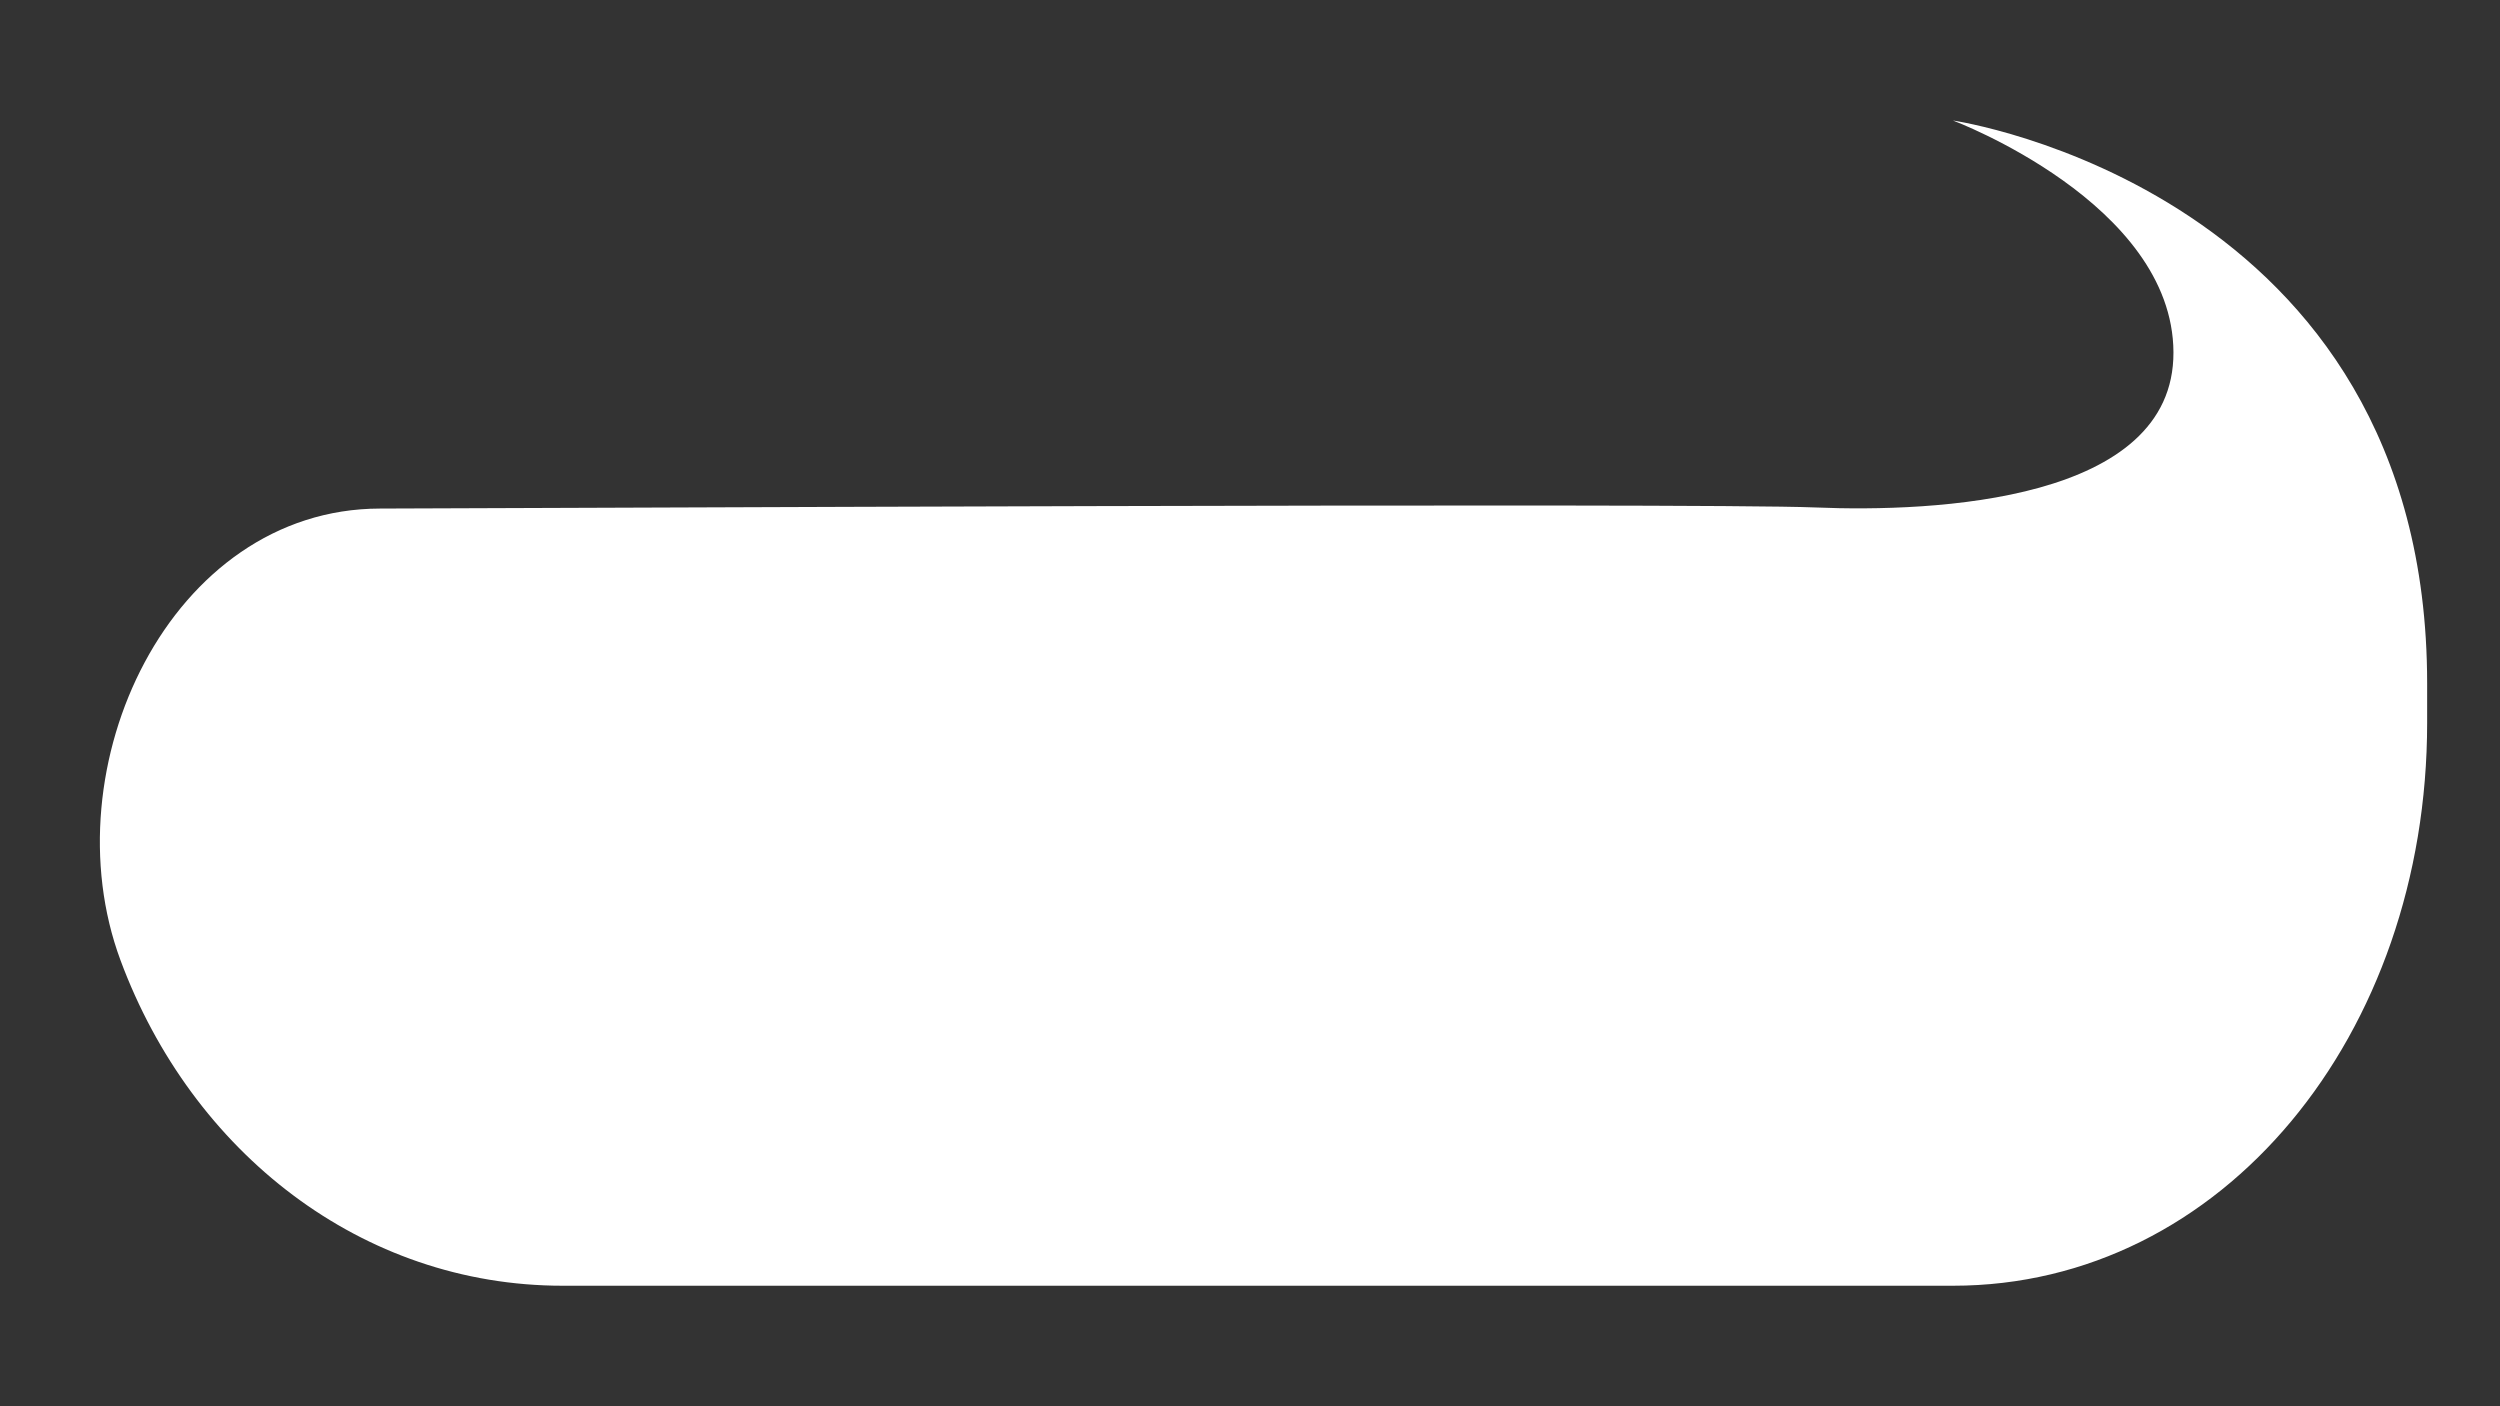 <?xml version="1.0" encoding="UTF-8" standalone="no"?>
<!-- Created with Inkscape (http://www.inkscape.org/) -->

<svg
   width="1920"
   height="1080"
   viewBox="0 0 508 285.75"
   version="1.1"
   id="svg5"
   inkscape:version="1.2.2 (732a01da63, 2022-12-09)"
   sodipodi:docname="buttonfill2.svg"
   xmlns:inkscape="http://www.inkscape.org/namespaces/inkscape"
   xmlns:sodipodi="http://sodipodi.sourceforge.net/DTD/sodipodi-0.dtd"
   xmlns="http://www.w3.org/2000/svg"
   xmlns:svg="http://www.w3.org/2000/svg">
  <rect x="0" y="0" width="508" height="285.75" fill="#333333" stroke="none"/>
  <sodipodi:namedview
     id="namedview7"
     pagecolor="#000000"
     bordercolor="#111111"
     borderopacity="1"
     inkscape:showpageshadow="0"
     inkscape:pageopacity="0"
     inkscape:pagecheckerboard="1"
     inkscape:deskcolor="#d1d1d1"
     inkscape:document-units="mm"
     showgrid="false"
     inkscape:zoom="0.44378316"
     inkscape:cx="1341.8716"
     inkscape:cy="594.88512"
     inkscape:window-width="1920"
     inkscape:window-height="1009"
     inkscape:window-x="-8"
     inkscape:window-y="-8"
     inkscape:window-maximized="1"
     inkscape:current-layer="layer1" />
  <defs
     id="defs2" />
  <g
     inkscape:label="Layer 1"
     inkscape:groupmode="layer"
     id="layer1">
    <path
       id="rect231"
       style="fill:none;stroke-width:12;stroke-linecap:round;stroke-miterlimit:4.5;paint-order:fill markers stroke;fill-opacity:1"
       d="m 112.745,24.488 h 282.511 c 54.846,0 99,51.022 99,114.4 v 7.973 c 0,63.378 -44.154,114.4 -99,114.4 H 112.745 c -54.846,0 -99,-51.022 -99,-114.4 v -7.973 c 0,-63.378 44.154,-114.4 99,-114.4 z"
       sodipodi:nodetypes="sssssssss" />
    <path
       d="m 441.646,71.588 c -0.131,-30.327 -44.803,-47.1 -44.803,-47.1 0,0 96.354,14.058 96.354,114.4 v 7.973 c 0,63.378 -41.508,114.4 -96.354,114.4 H 114.332 c -40.837,0 -75.355,-27.051 -89.859,-66.169 C 9.969,155.975 34.556,103.392 77.231,103.339 c 22.15,-0.028 267.453,-1.226 291.647,-0.223 24.194,1.003 72.898,-1.201 72.767,-31.528 z"
       style="fill:#ffffff;stroke-width:12;stroke-linecap:round;stroke-miterlimit:4.5;paint-order:fill markers stroke"
       id="path12041"
       sodipodi:nodetypes="zcsssssszz" />
  </g>
</svg>
